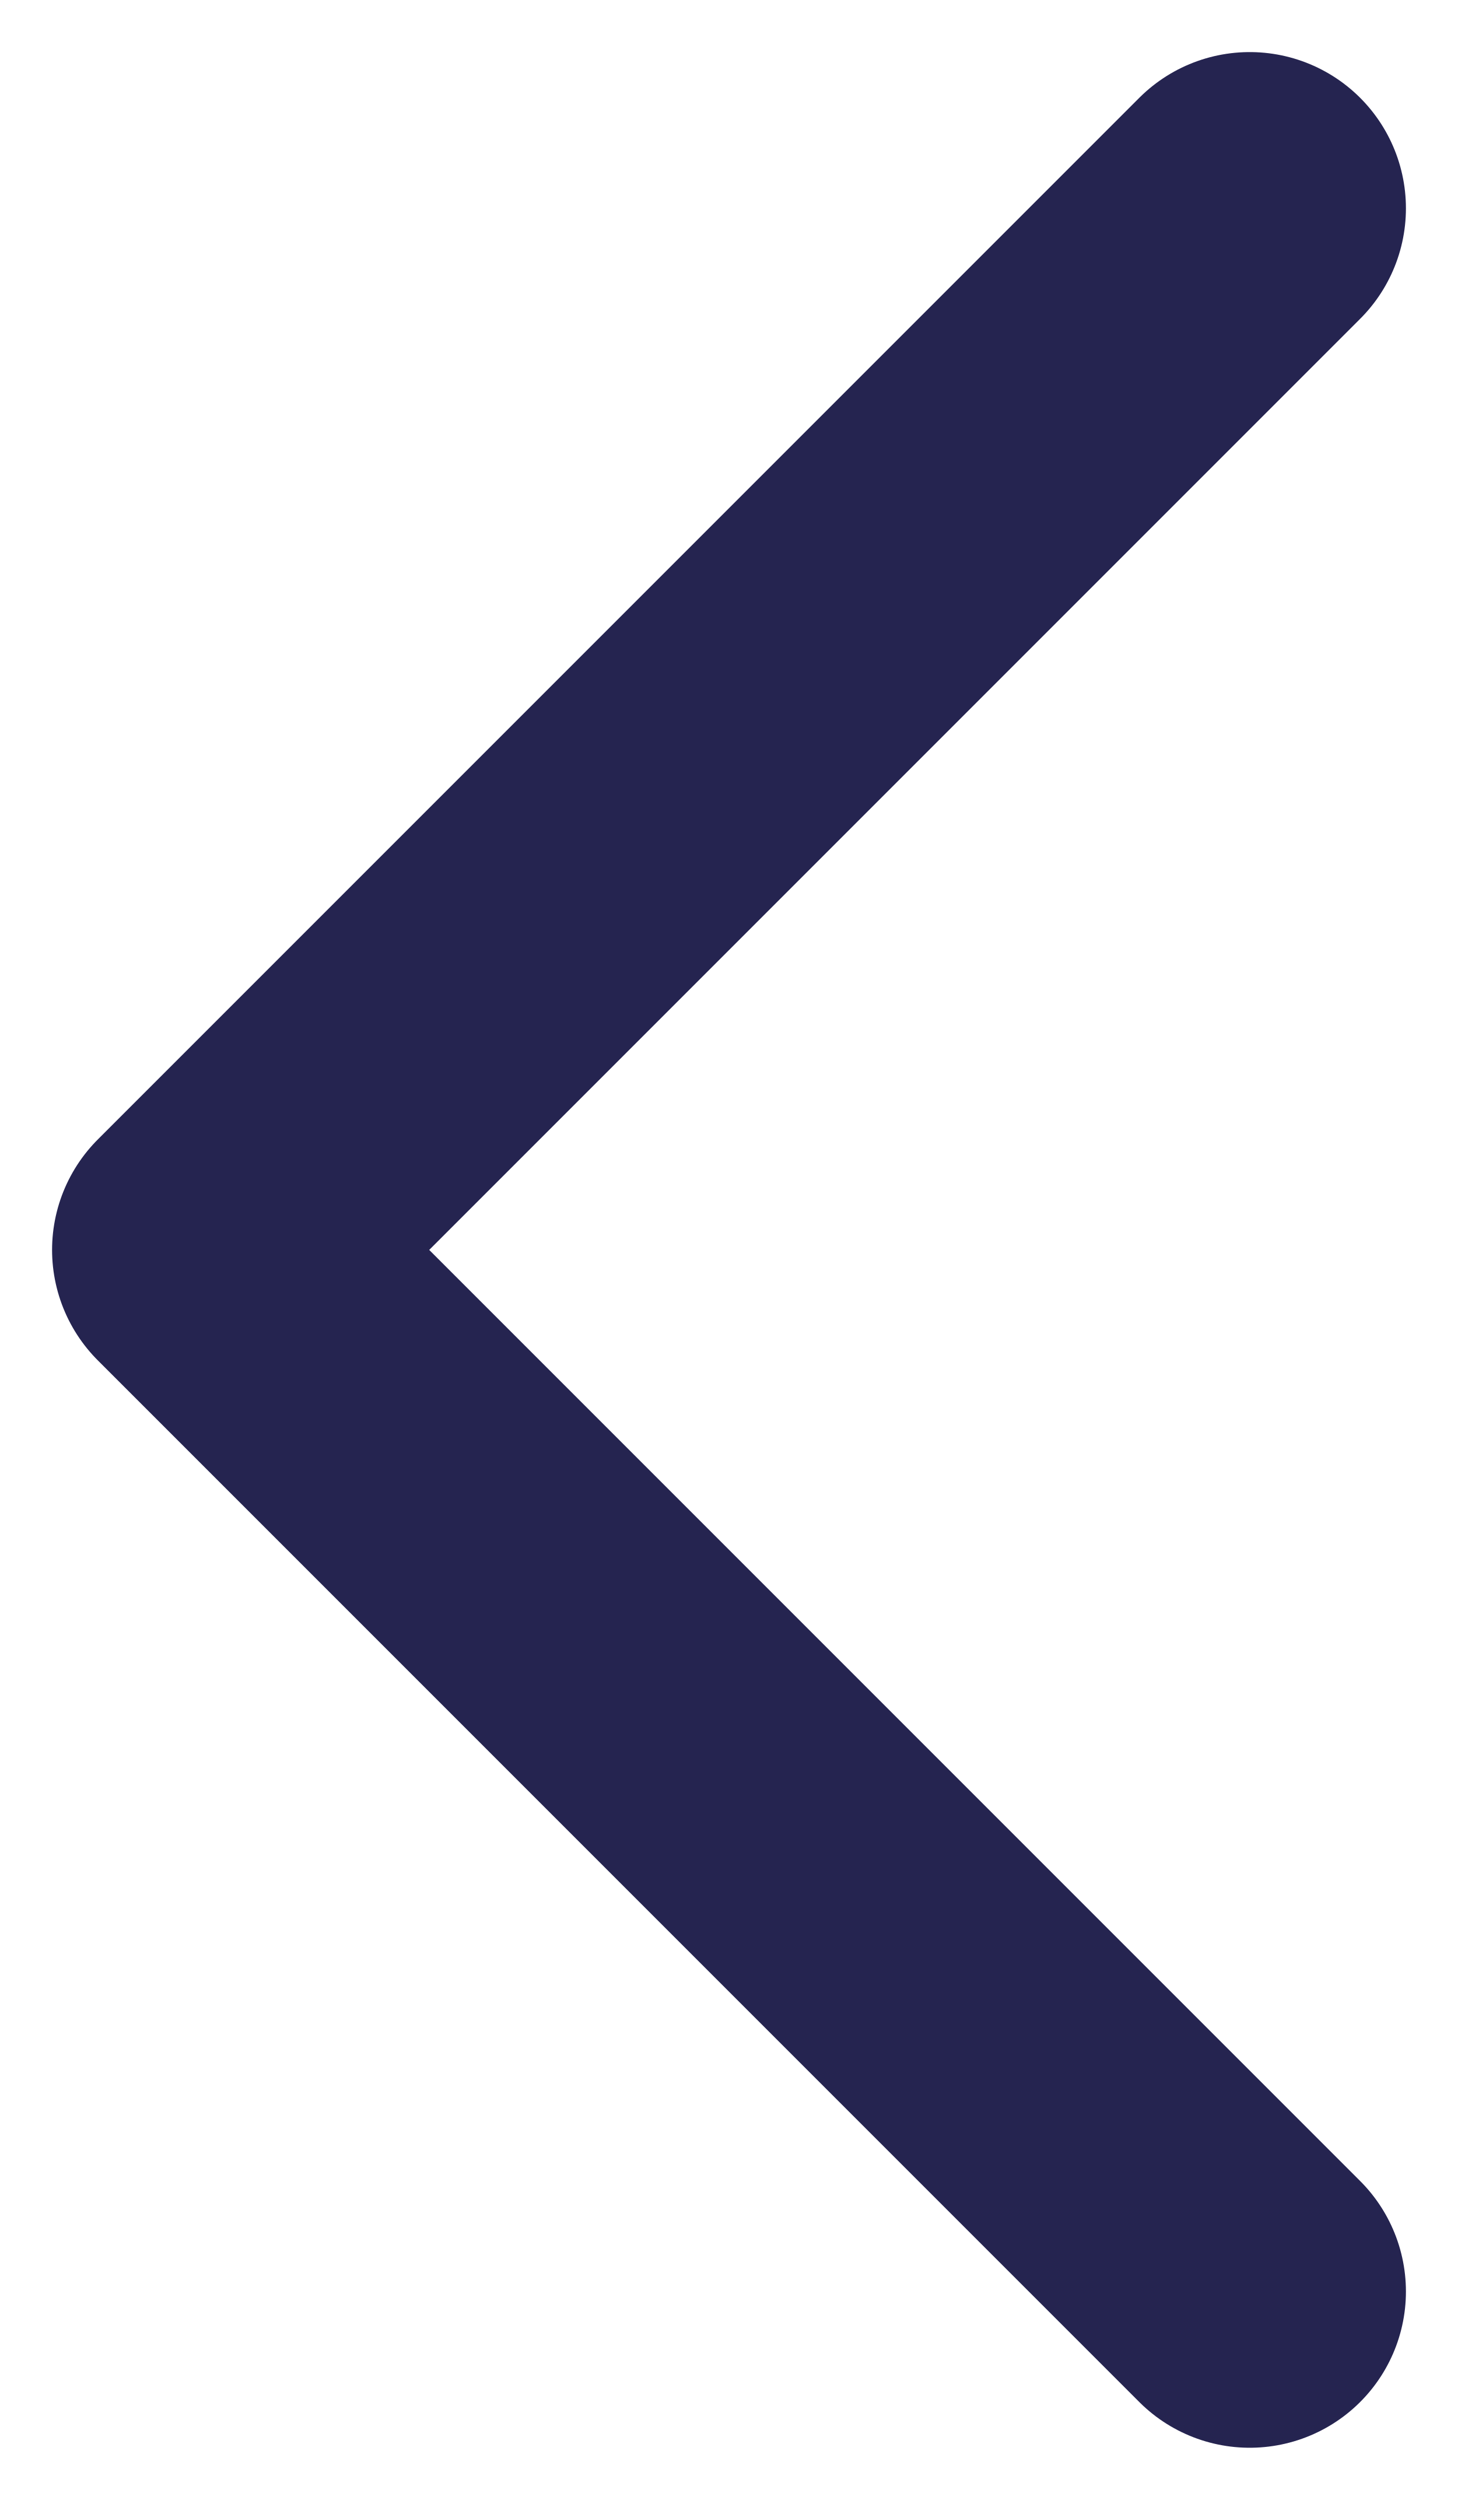 <svg width="7" height="12" viewBox="0 0 7 12" fill="none" xmlns="http://www.w3.org/2000/svg">
<path d="M6 1L1 6L6 11" stroke="#252450" stroke-width="1.5" stroke-linecap="round" stroke-linejoin="round"/>
</svg>
